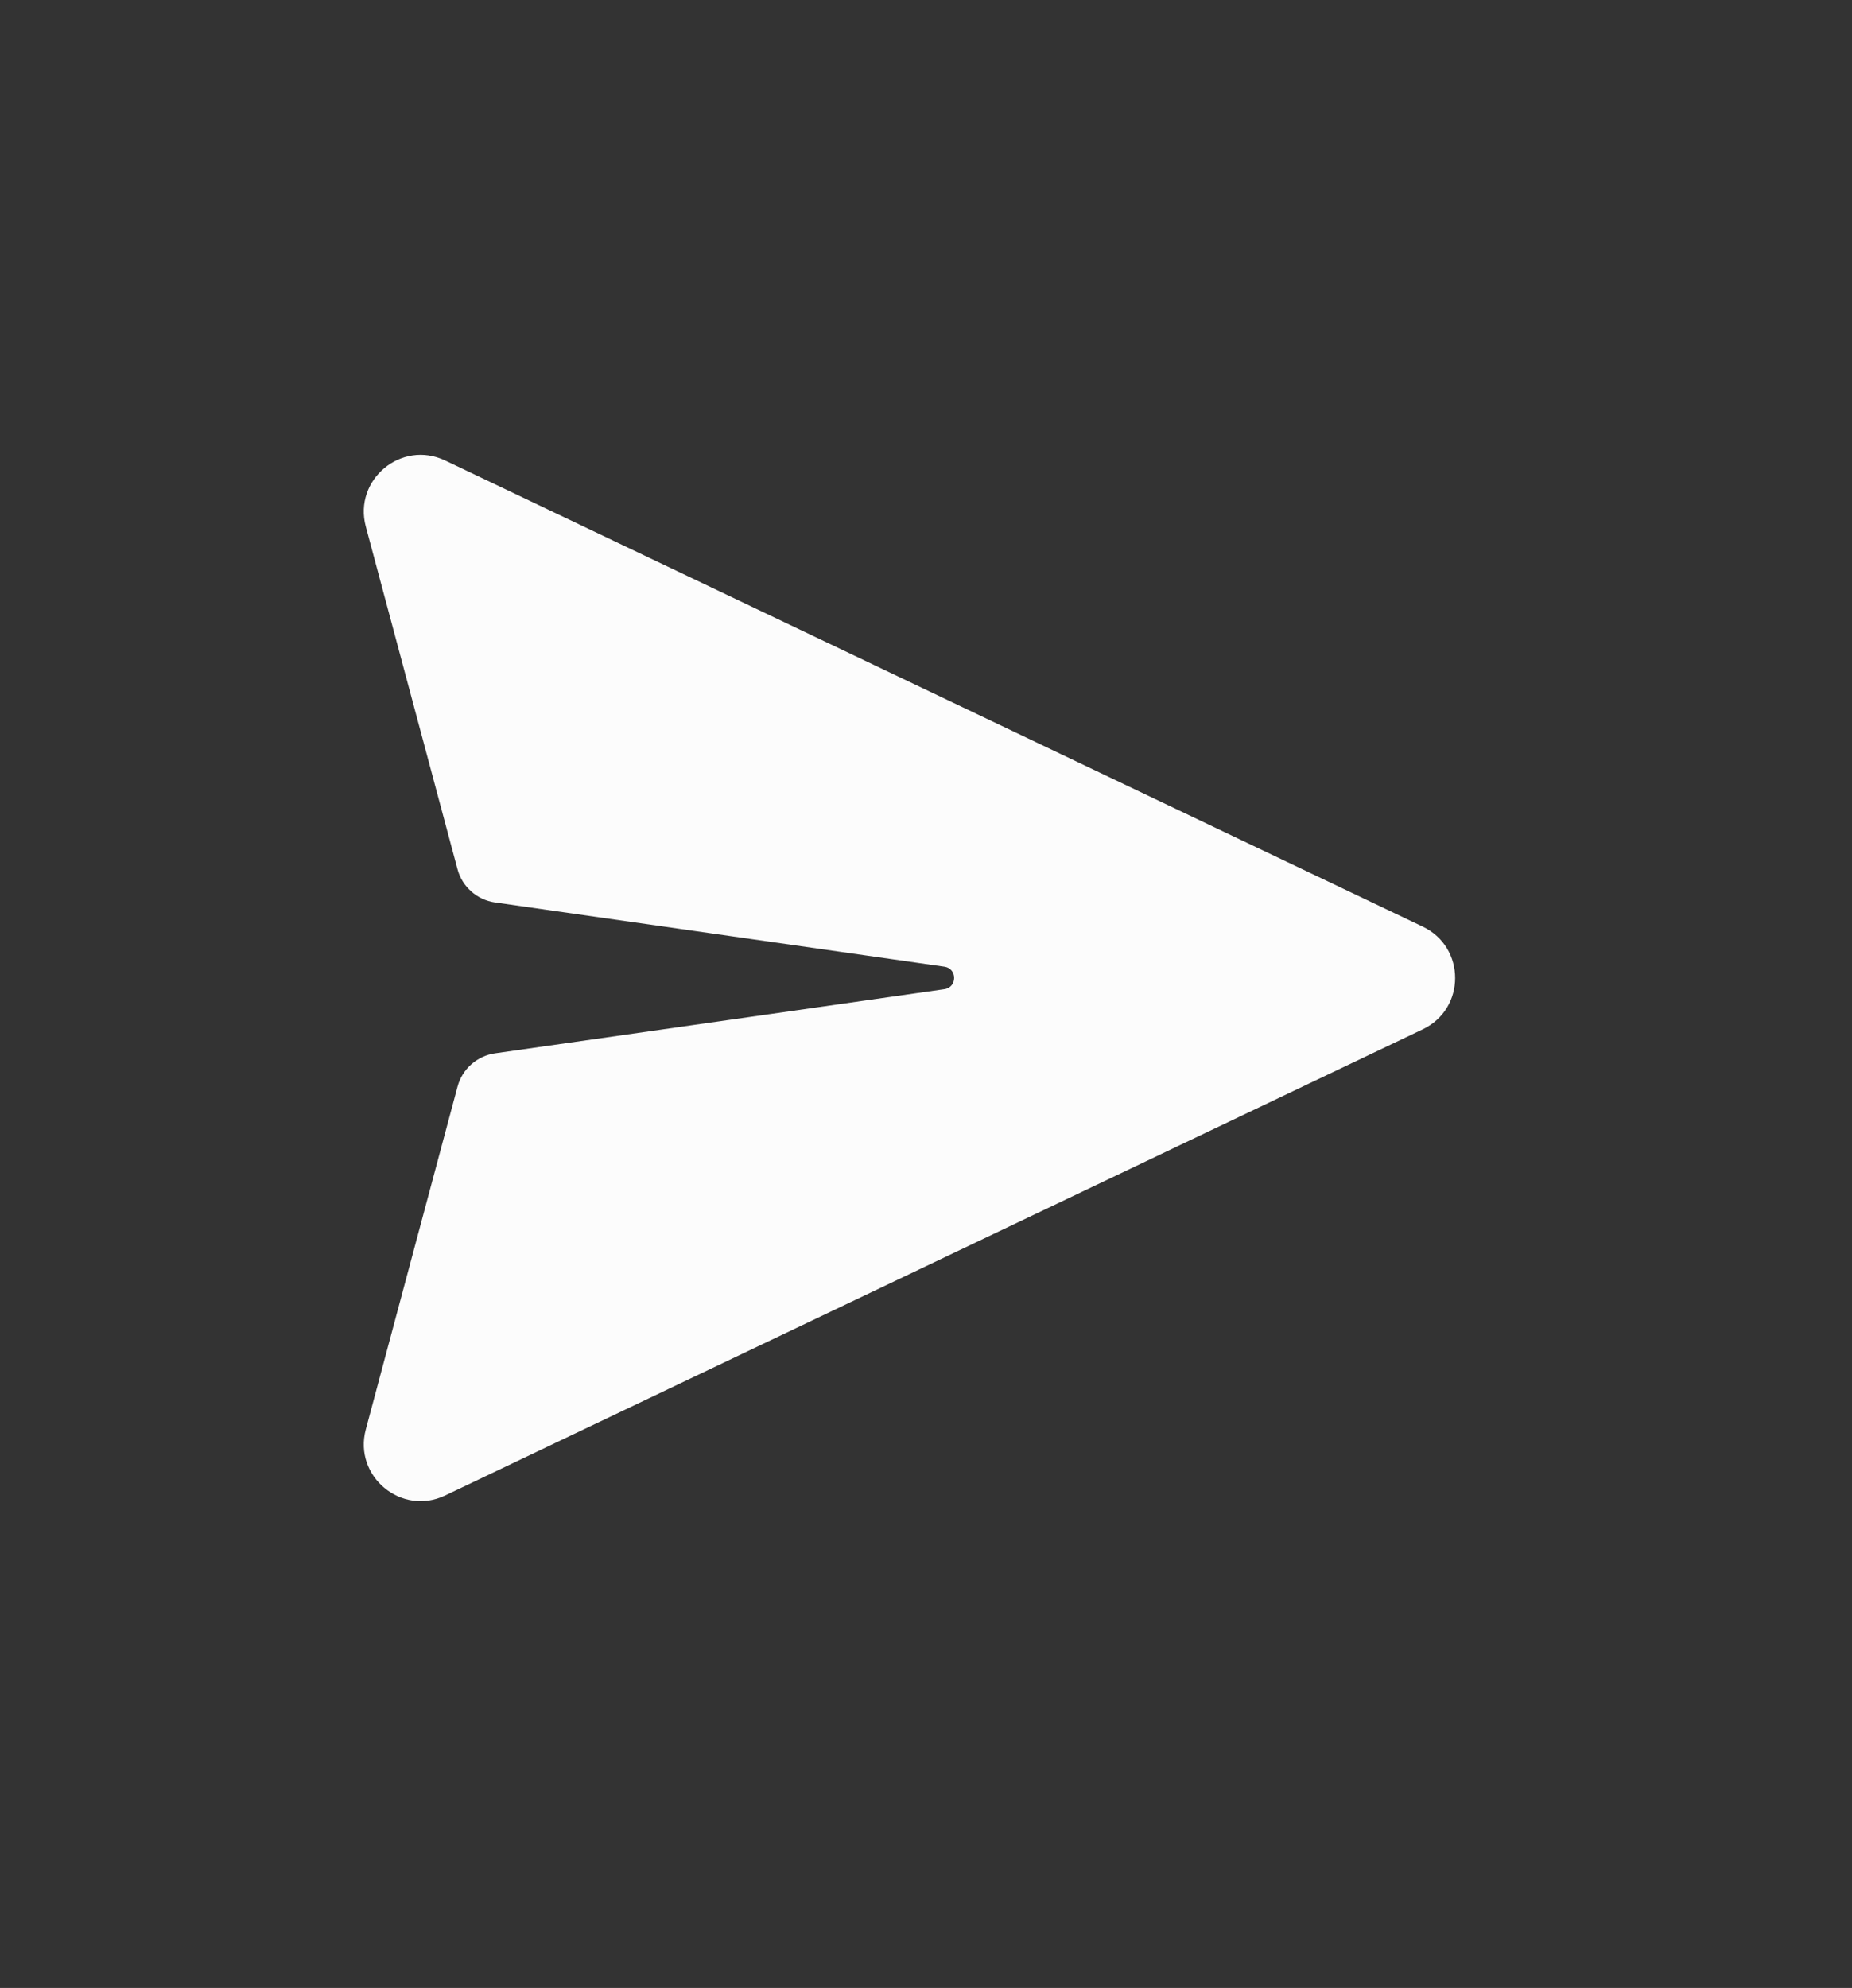 <svg width="41" height="44" viewBox="0 0 41 44" fill="none" xmlns="http://www.w3.org/2000/svg">
<rect x="0" y="0" width="41" height="44" fill="#333333" stroke="none"/>
<path d="M9.856 10.193C8.886 9.73 7.821 10.616 8.098 11.654L10.128 19.237C10.178 19.428 10.284 19.599 10.432 19.73C10.579 19.861 10.762 19.946 10.957 19.974L20.907 21.396C21.195 21.436 21.195 21.853 20.907 21.894L10.958 23.314C10.763 23.342 10.58 23.427 10.433 23.558C10.285 23.689 10.18 23.861 10.129 24.051L8.098 31.639C7.821 32.676 8.886 33.562 9.856 33.099L31.498 22.782C32.453 22.327 32.453 20.966 31.498 20.51L9.856 10.193Z" fill="#FCFCFC"/>
</svg>
